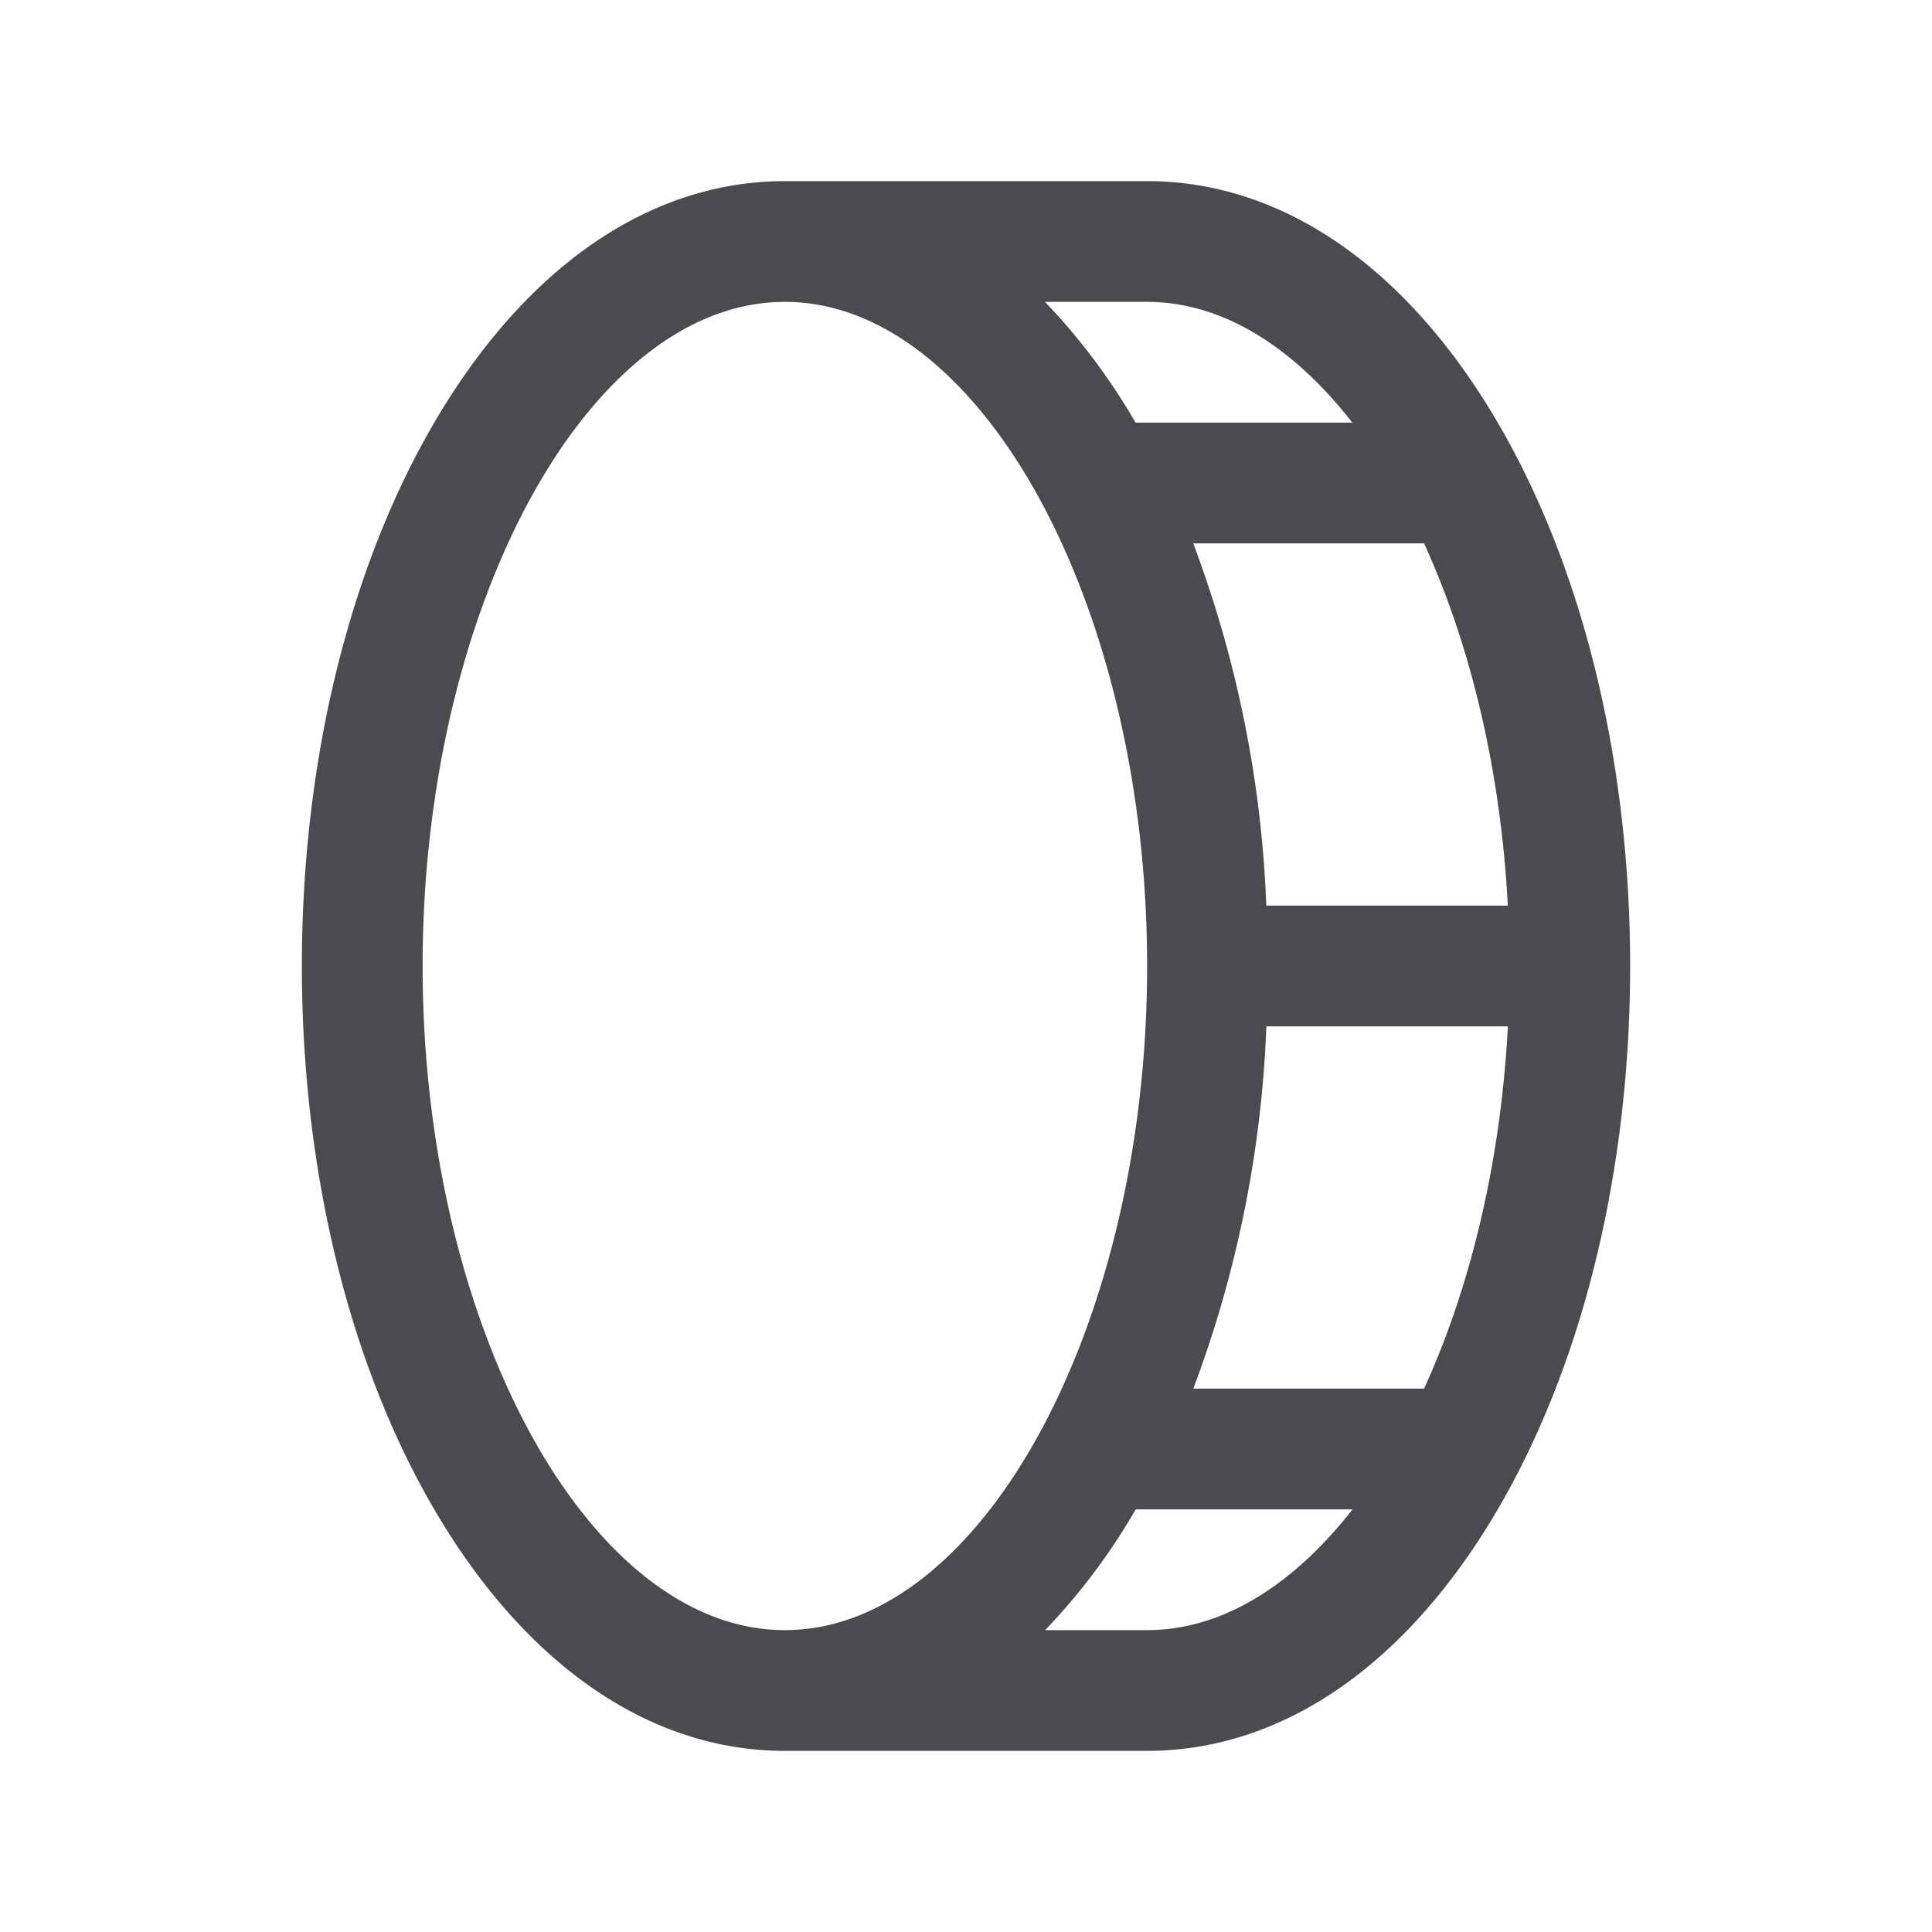 <svg xmlns="http://www.w3.org/2000/svg" width="32" height="32" fill="none" viewBox="0 0 32 32">
  <path fill="#4A4A4F" d="M24.814 7.011C23.305 4.425 21.24 3 19 3h-6c-2.24 0-4.305 1.425-5.814 4.011C5.776 9.428 5 12.625 5 16c0 3.375.776 6.573 2.186 8.989C8.695 27.575 10.76 29 13 29h6c2.24 0 4.305-1.425 5.814-4.011C26.224 22.573 27 19.375 27 16c0-3.375-.776-6.572-2.186-8.989Zm.16 7.989h-4a19.1 19.1 0 0 0-1.21-6h3.823c.765 1.672 1.27 3.75 1.387 6Zm-2.575-8h-3.591a10.39 10.39 0 0 0-1.5-2H19c1.25 0 2.425.75 3.399 2ZM7 16c0-5.963 2.75-11 6-11s6 5.037 6 11c0 5.962-2.75 11-6 11s-6-5.038-6-11Zm12 11h-1.689a10.395 10.395 0 0 0 1.5-2h3.591c-.977 1.25-2.152 2-3.402 2Zm4.587-4h-3.822a19.097 19.097 0 0 0 1.21-6h4c-.117 2.25-.623 4.328-1.388 6Z"/>
</svg>
